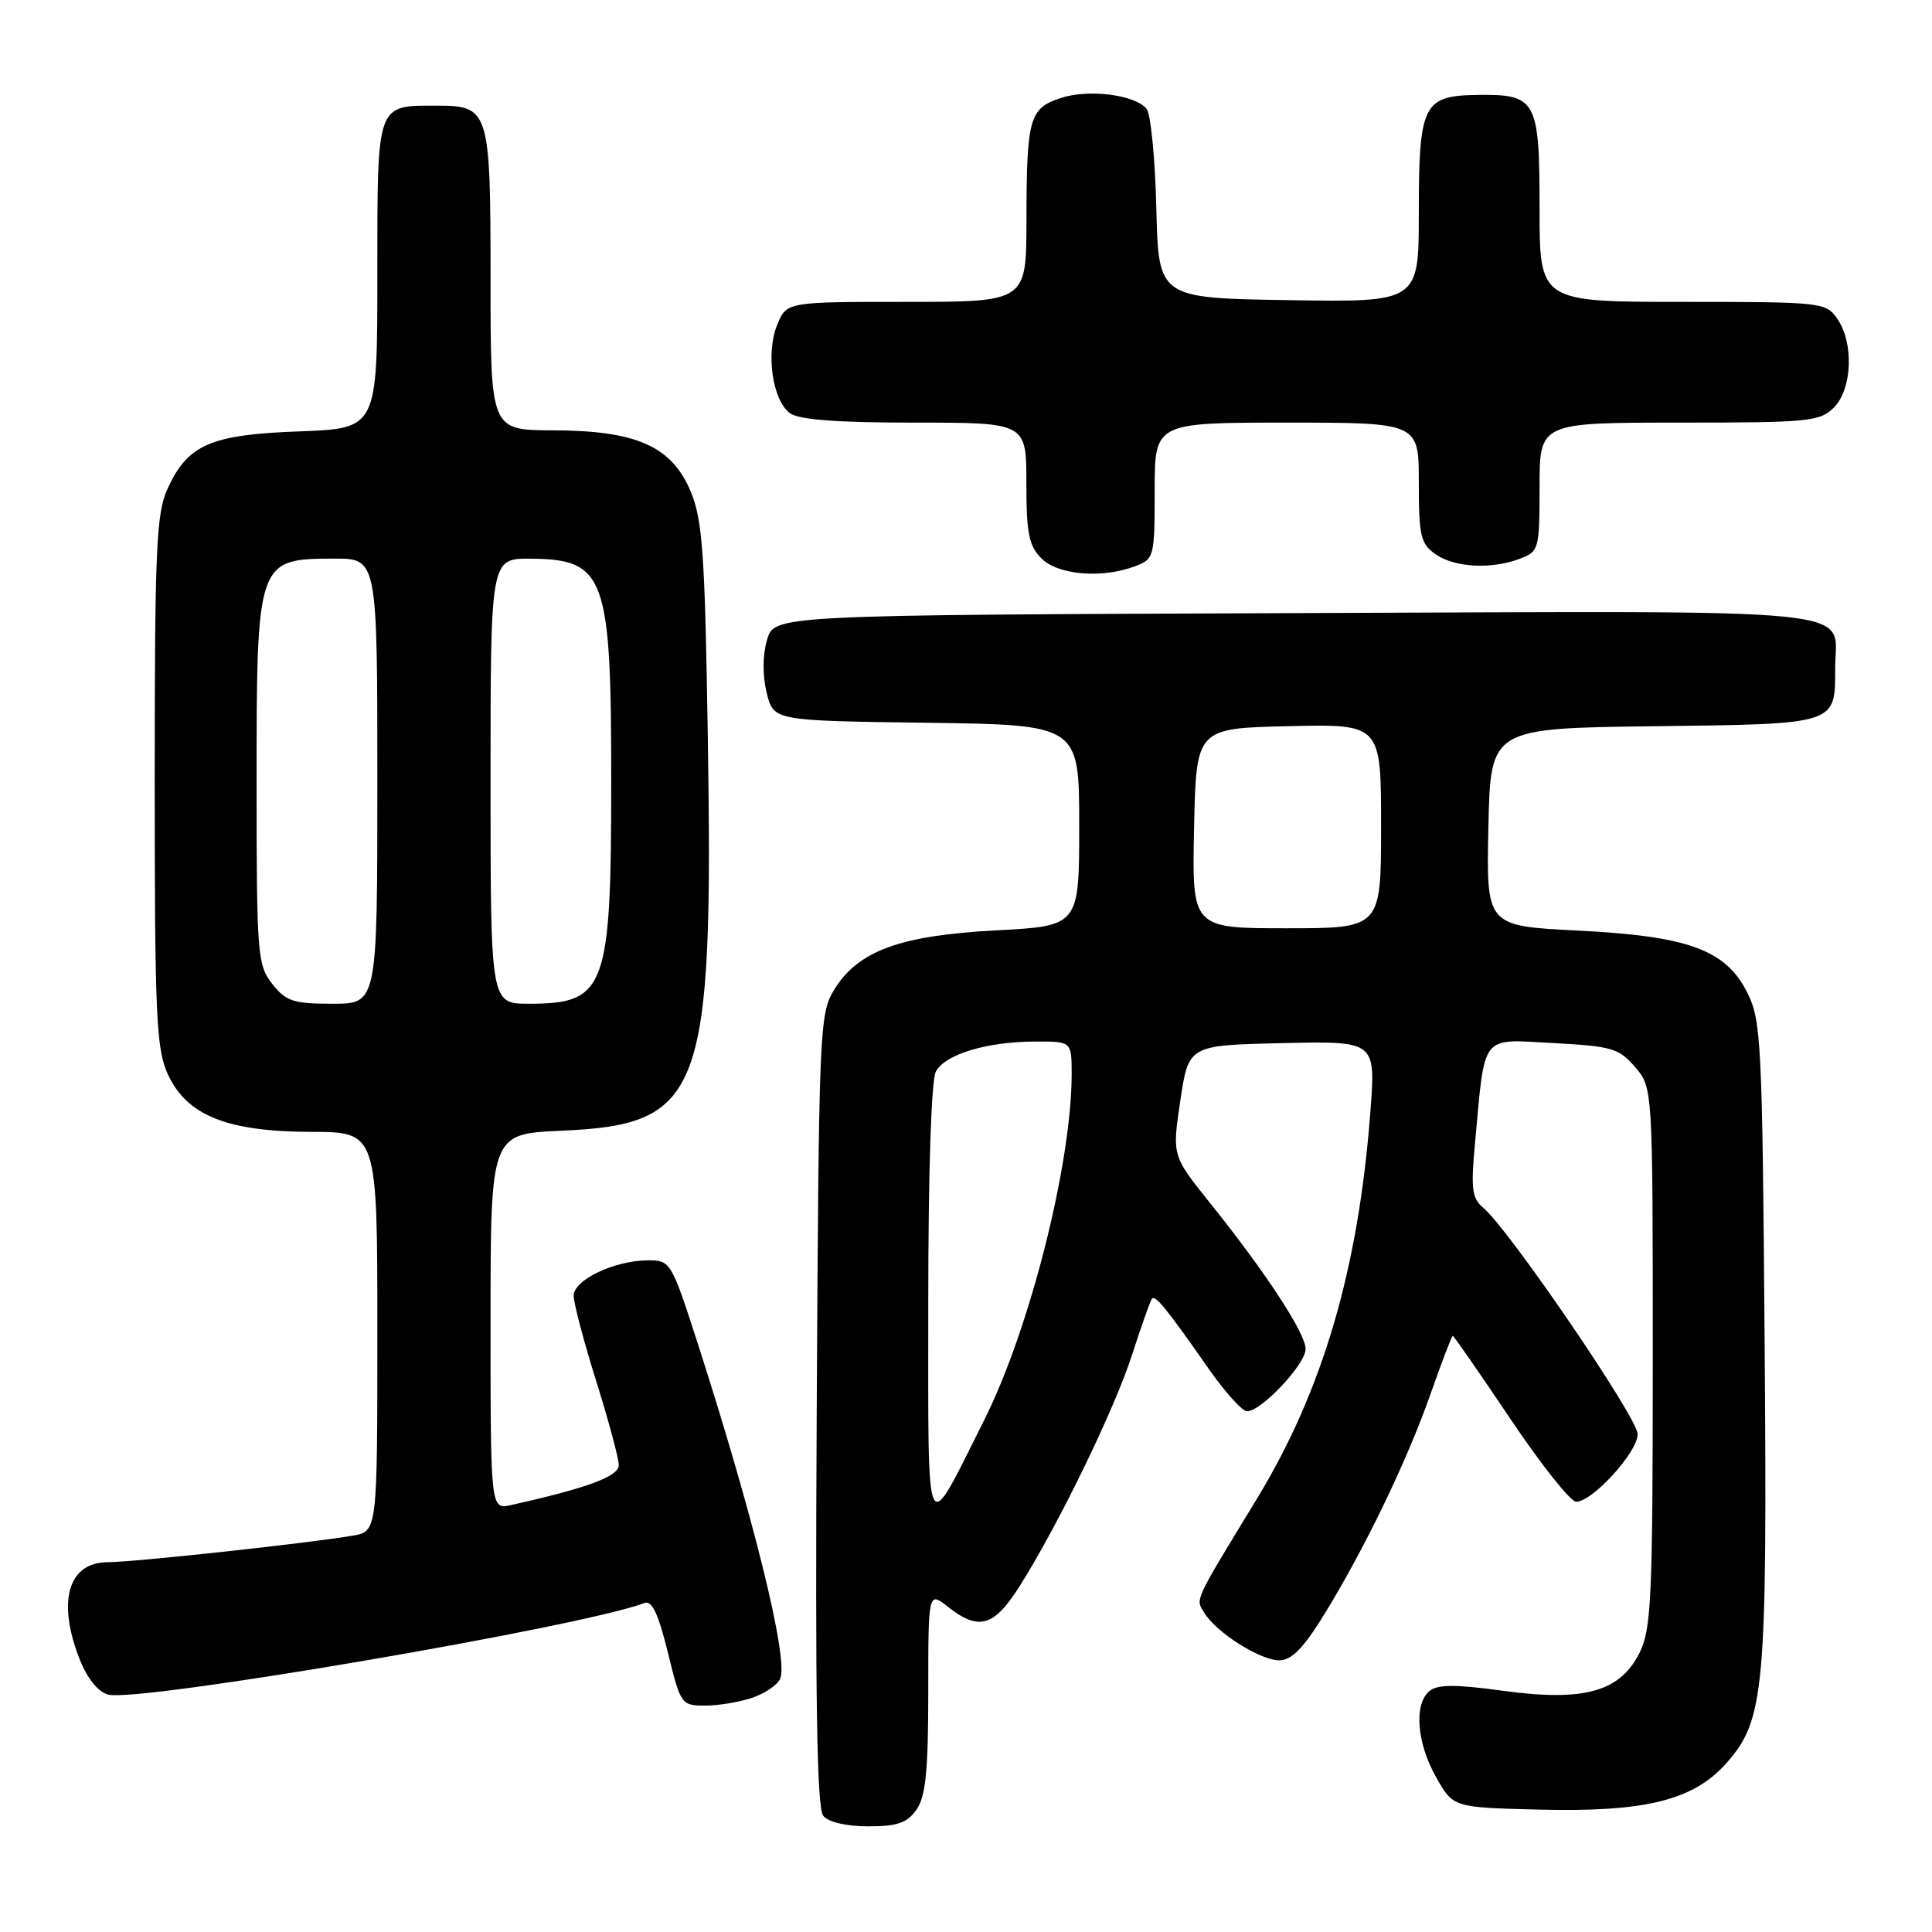 <?xml version="1.0" encoding="UTF-8" standalone="no"?>
<!DOCTYPE svg PUBLIC "-//W3C//DTD SVG 1.1//EN" "http://www.w3.org/Graphics/SVG/1.1/DTD/svg11.dtd" >
<svg xmlns="http://www.w3.org/2000/svg" xmlns:xlink="http://www.w3.org/1999/xlink" version="1.1" viewBox="0 0 256 256">
 <g >
 <path fill="currentColor"
d=" M 121.44 239.78 C 122.66 238.04 123.00 234.67 123.00 224.20 C 123.00 210.85 123.00 210.85 125.63 212.93 C 129.69 216.12 131.69 215.55 135.06 210.25 C 140.18 202.17 147.64 186.84 150.01 179.50 C 151.25 175.65 152.44 172.31 152.65 172.07 C 153.09 171.56 154.70 173.55 160.07 181.25 C 162.27 184.41 164.60 187.00 165.24 187.00 C 167.14 187.00 173.00 180.77 173.00 178.75 C 173.00 176.66 167.71 168.59 160.27 159.32 C 155.31 153.13 155.31 153.13 156.40 145.82 C 157.50 138.50 157.50 138.50 169.90 138.22 C 182.29 137.94 182.29 137.94 181.59 147.21 C 180.01 168.12 175.30 184.21 166.52 198.64 C 158.07 212.52 158.40 211.80 159.59 213.73 C 161.22 216.36 166.98 220.00 169.51 220.00 C 171.13 220.00 172.70 218.41 175.40 214.03 C 180.75 205.36 186.42 193.63 189.54 184.75 C 191.03 180.49 192.37 177.00 192.50 177.00 C 192.63 177.00 196.06 181.95 200.12 187.99 C 204.18 194.04 208.11 198.99 208.85 198.99 C 211.01 199.00 217.00 192.41 217.00 190.03 C 217.00 187.88 199.90 162.82 196.52 160.02 C 195.05 158.79 194.88 157.51 195.44 151.54 C 196.80 136.77 196.08 137.70 205.79 138.21 C 213.55 138.62 214.52 138.90 216.65 141.38 C 219.00 144.11 219.00 144.11 219.00 179.81 C 219.00 211.79 218.81 215.86 217.25 219.00 C 214.66 224.18 209.91 225.50 199.16 224.04 C 192.82 223.17 190.49 223.18 189.41 224.07 C 187.33 225.80 187.72 230.95 190.30 235.50 C 192.56 239.50 192.56 239.50 203.91 239.78 C 218.04 240.14 224.44 238.54 228.81 233.57 C 233.82 227.85 234.18 223.89 233.82 177.50 C 233.52 138.41 233.37 135.23 231.57 131.62 C 228.71 125.85 223.79 124.04 208.97 123.30 C 196.94 122.69 196.94 122.69 197.22 109.60 C 197.50 96.50 197.50 96.50 219.14 96.23 C 243.54 95.93 243.17 96.05 243.17 88.50 C 243.17 80.36 249.00 80.96 171.66 81.24 C 102.57 81.50 102.57 81.50 101.63 84.81 C 101.04 86.84 101.03 89.54 101.59 91.81 C 102.50 95.50 102.50 95.50 122.75 95.77 C 143.00 96.04 143.00 96.04 143.00 109.37 C 143.00 122.70 143.00 122.70 131.95 123.28 C 119.18 123.96 113.63 126.01 110.48 131.23 C 108.58 134.36 108.49 136.73 108.22 186.86 C 108.01 225.39 108.24 239.58 109.09 240.61 C 109.78 241.45 112.16 242.00 115.07 242.00 C 118.91 242.00 120.20 241.55 121.44 239.78 Z  M 99.77 224.93 C 101.46 224.34 103.09 223.20 103.40 222.40 C 104.46 219.64 99.81 200.83 92.37 177.75 C 88.98 167.26 88.83 167.00 85.92 167.00 C 81.45 167.00 76.00 169.59 76.01 171.70 C 76.02 172.69 77.36 177.78 79.00 183.00 C 80.64 188.22 81.98 193.23 81.99 194.12 C 82.00 195.63 77.92 197.15 67.75 199.42 C 65.00 200.04 65.00 200.04 65.00 175.14 C 65.00 150.24 65.00 150.24 74.35 149.83 C 93.11 149.01 94.55 145.12 93.78 97.15 C 93.40 73.29 93.09 68.90 91.52 65.13 C 89.00 59.12 84.34 57.05 73.25 57.02 C 65.00 57.00 65.00 57.00 65.00 37.07 C 65.00 14.53 64.84 14.00 57.86 14.00 C 49.82 14.00 50.00 13.48 50.00 36.42 C 50.00 56.77 50.00 56.77 39.68 57.16 C 27.85 57.59 24.85 58.91 22.17 64.83 C 20.71 68.03 20.50 72.97 20.50 103.50 C 20.50 134.40 20.70 138.94 22.21 142.28 C 24.71 147.79 30.04 149.95 41.25 149.98 C 50.00 150.00 50.00 150.00 50.00 176.45 C 50.00 202.91 50.00 202.91 46.75 203.48 C 41.18 204.45 17.68 207.00 14.29 207.00 C 9.00 207.00 7.51 212.24 10.61 219.99 C 11.61 222.48 13.04 224.22 14.36 224.55 C 18.48 225.58 77.23 215.54 85.38 212.41 C 86.38 212.02 87.22 213.79 88.49 218.94 C 90.19 225.88 90.27 226.00 93.46 226.00 C 95.24 226.00 98.08 225.52 99.77 224.93 Z  M 150.43 75.02 C 152.93 74.08 153.00 73.79 153.00 65.02 C 153.00 56.00 153.00 56.00 170.50 56.00 C 188.00 56.00 188.00 56.00 188.00 63.94 C 188.00 71.02 188.24 72.06 190.22 73.44 C 192.75 75.21 197.65 75.47 201.43 74.02 C 203.91 73.08 204.00 72.76 204.00 64.52 C 204.00 56.00 204.00 56.00 222.50 56.00 C 239.67 56.00 241.14 55.86 243.00 54.00 C 245.44 51.56 245.67 45.41 243.44 42.22 C 241.93 40.06 241.39 40.00 222.94 40.00 C 204.00 40.00 204.00 40.00 204.00 27.62 C 204.00 13.20 203.59 12.46 195.71 12.58 C 188.57 12.68 188.00 13.84 188.00 28.21 C 188.00 40.05 188.00 40.05 170.75 39.77 C 153.50 39.50 153.50 39.50 153.22 27.56 C 153.06 21.00 152.48 15.08 151.93 14.42 C 150.37 12.54 144.23 11.77 140.54 12.99 C 136.39 14.36 136.03 15.66 136.01 29.25 C 136.00 40.00 136.00 40.00 120.12 40.00 C 104.24 40.00 104.24 40.00 102.99 43.02 C 101.45 46.75 102.35 53.05 104.67 54.75 C 105.86 55.62 110.90 56.00 121.19 56.00 C 136.00 56.00 136.00 56.00 136.00 64.00 C 136.00 70.67 136.33 72.33 138.00 74.00 C 140.20 76.20 146.06 76.69 150.43 75.02 Z  M 123.00 172.68 C 123.00 155.16 123.40 143.13 124.01 141.98 C 125.24 139.69 130.82 138.01 137.25 138.01 C 142.00 138.00 142.00 138.00 142.00 142.32 C 142.00 154.19 136.43 176.20 130.38 188.23 C 122.44 204.03 123.01 205.23 123.00 172.68 Z  M 158.22 109.75 C 158.50 96.50 158.50 96.50 170.75 96.22 C 183.00 95.94 183.00 95.94 183.00 109.47 C 183.00 123.00 183.00 123.00 170.47 123.00 C 157.94 123.00 157.94 123.00 158.22 109.75 Z  M 36.07 130.37 C 34.11 127.87 34.00 126.50 34.00 103.80 C 34.00 74.21 34.06 74.04 44.25 74.02 C 50.00 74.00 50.00 74.00 50.00 103.50 C 50.00 133.00 50.00 133.00 44.07 133.00 C 38.86 133.00 37.90 132.68 36.07 130.37 Z  M 65.00 103.50 C 65.00 74.00 65.00 74.00 70.25 74.03 C 80.20 74.09 81.00 76.29 80.99 103.49 C 80.99 131.07 80.27 133.00 70.07 133.00 C 65.00 133.00 65.00 133.00 65.00 103.50 Z "/>
</g>
</svg>